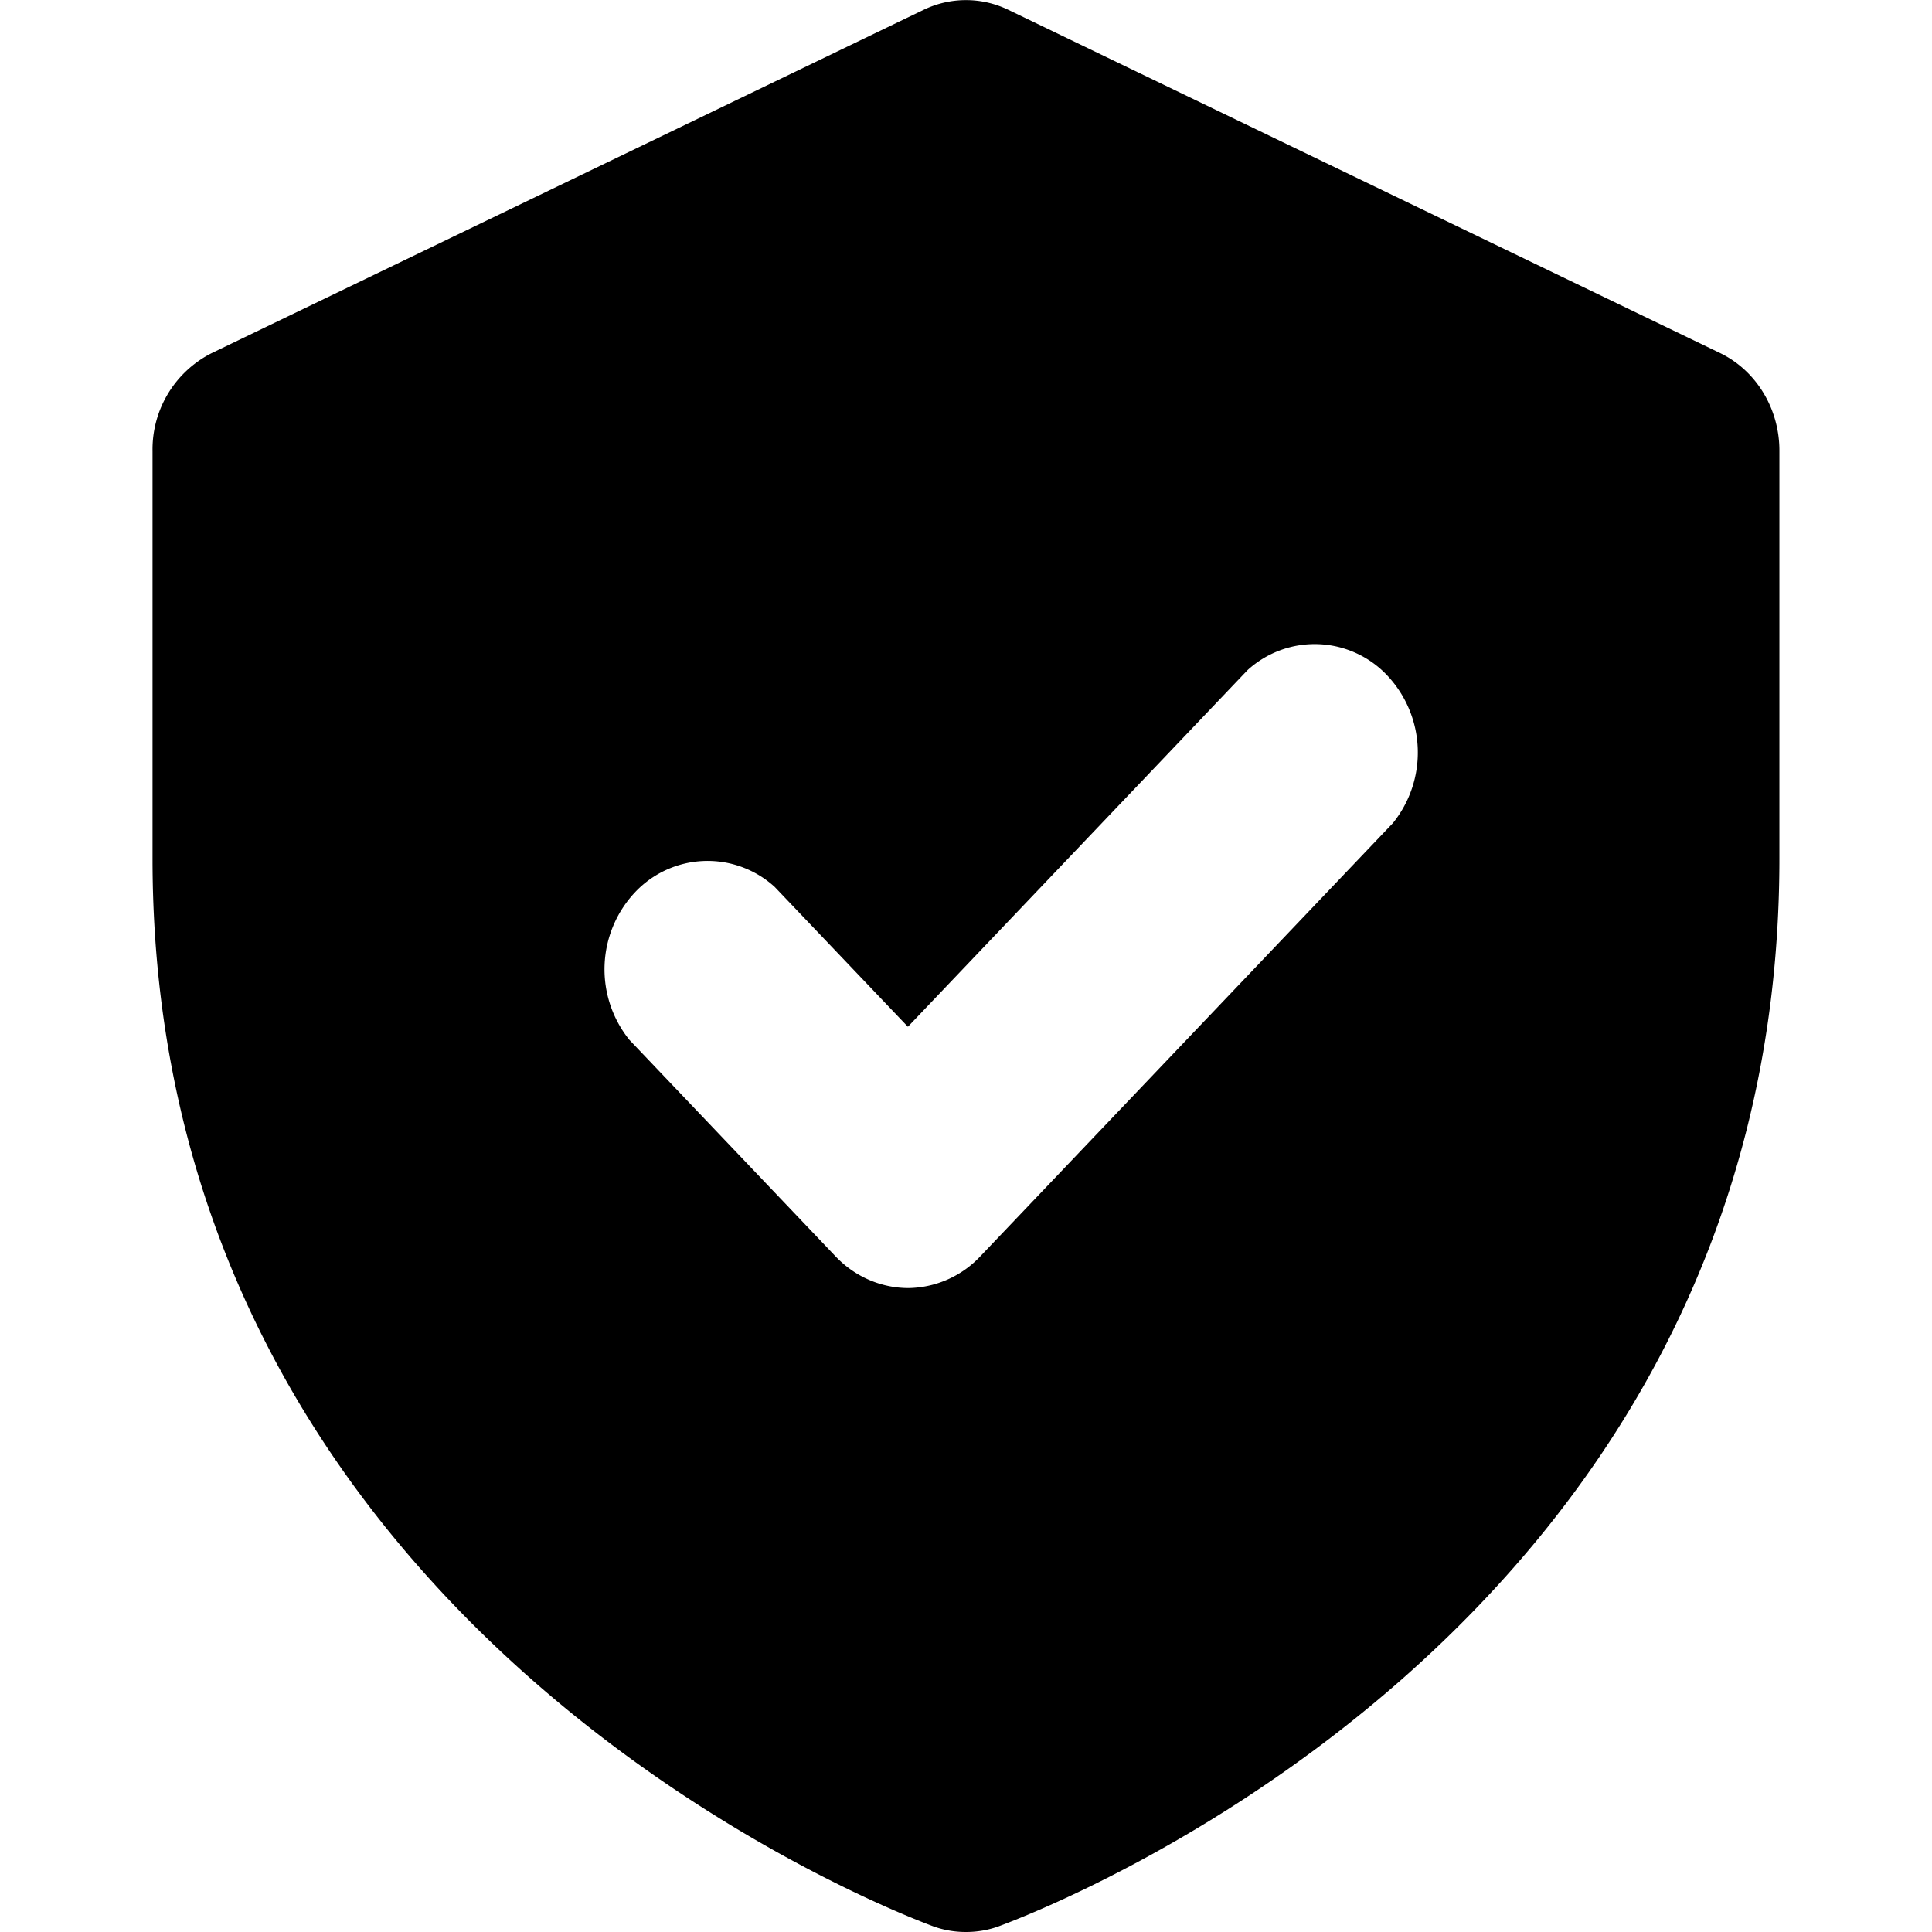 <?xml version="1.0" standalone="no"?><!DOCTYPE svg PUBLIC "-//W3C//DTD SVG 1.1//EN" "http://www.w3.org/Graphics/SVG/1.1/DTD/svg11.dtd"><svg t="1582639400881" class="icon" viewBox="0 0 1024 1024" version="1.1" xmlns="http://www.w3.org/2000/svg" p-id="7182" xmlns:xlink="http://www.w3.org/1999/xlink" width="200" height="200"><defs><style type="text/css"></style></defs><path d="M512.251 1023.998a50.874 50.874 0 0 1-17.245-2.856C478.299 1014.89 80.845 866.471 80.845 455.113v-216.107a57.126 57.126 0 0 1 31.257-51.79L489.617 5.167a51.467 51.467 0 0 1 44.73 0l377.514 182.048c19.078 9.323 31.311 29.533 31.257 51.736v216.161c0 413.029-397.454 559.778-414.161 566.029a50.928 50.928 0 0 1-16.707 2.856z m-30.503-341.299a53.353 53.353 0 0 0 37.724-16.707L738.329 436.196a59.605 59.605 0 0 0-2.856-77.982 52.814 52.814 0 0 0-74.263-3.018l-180 189-70.599-74.102a52.814 52.814 0 0 0-74.209 3.018 59.605 59.605 0 0 0-2.856 77.982l109.401 114.898c10.293 10.778 24.251 16.76 38.802 16.707z" p-id="7183"></path></svg>